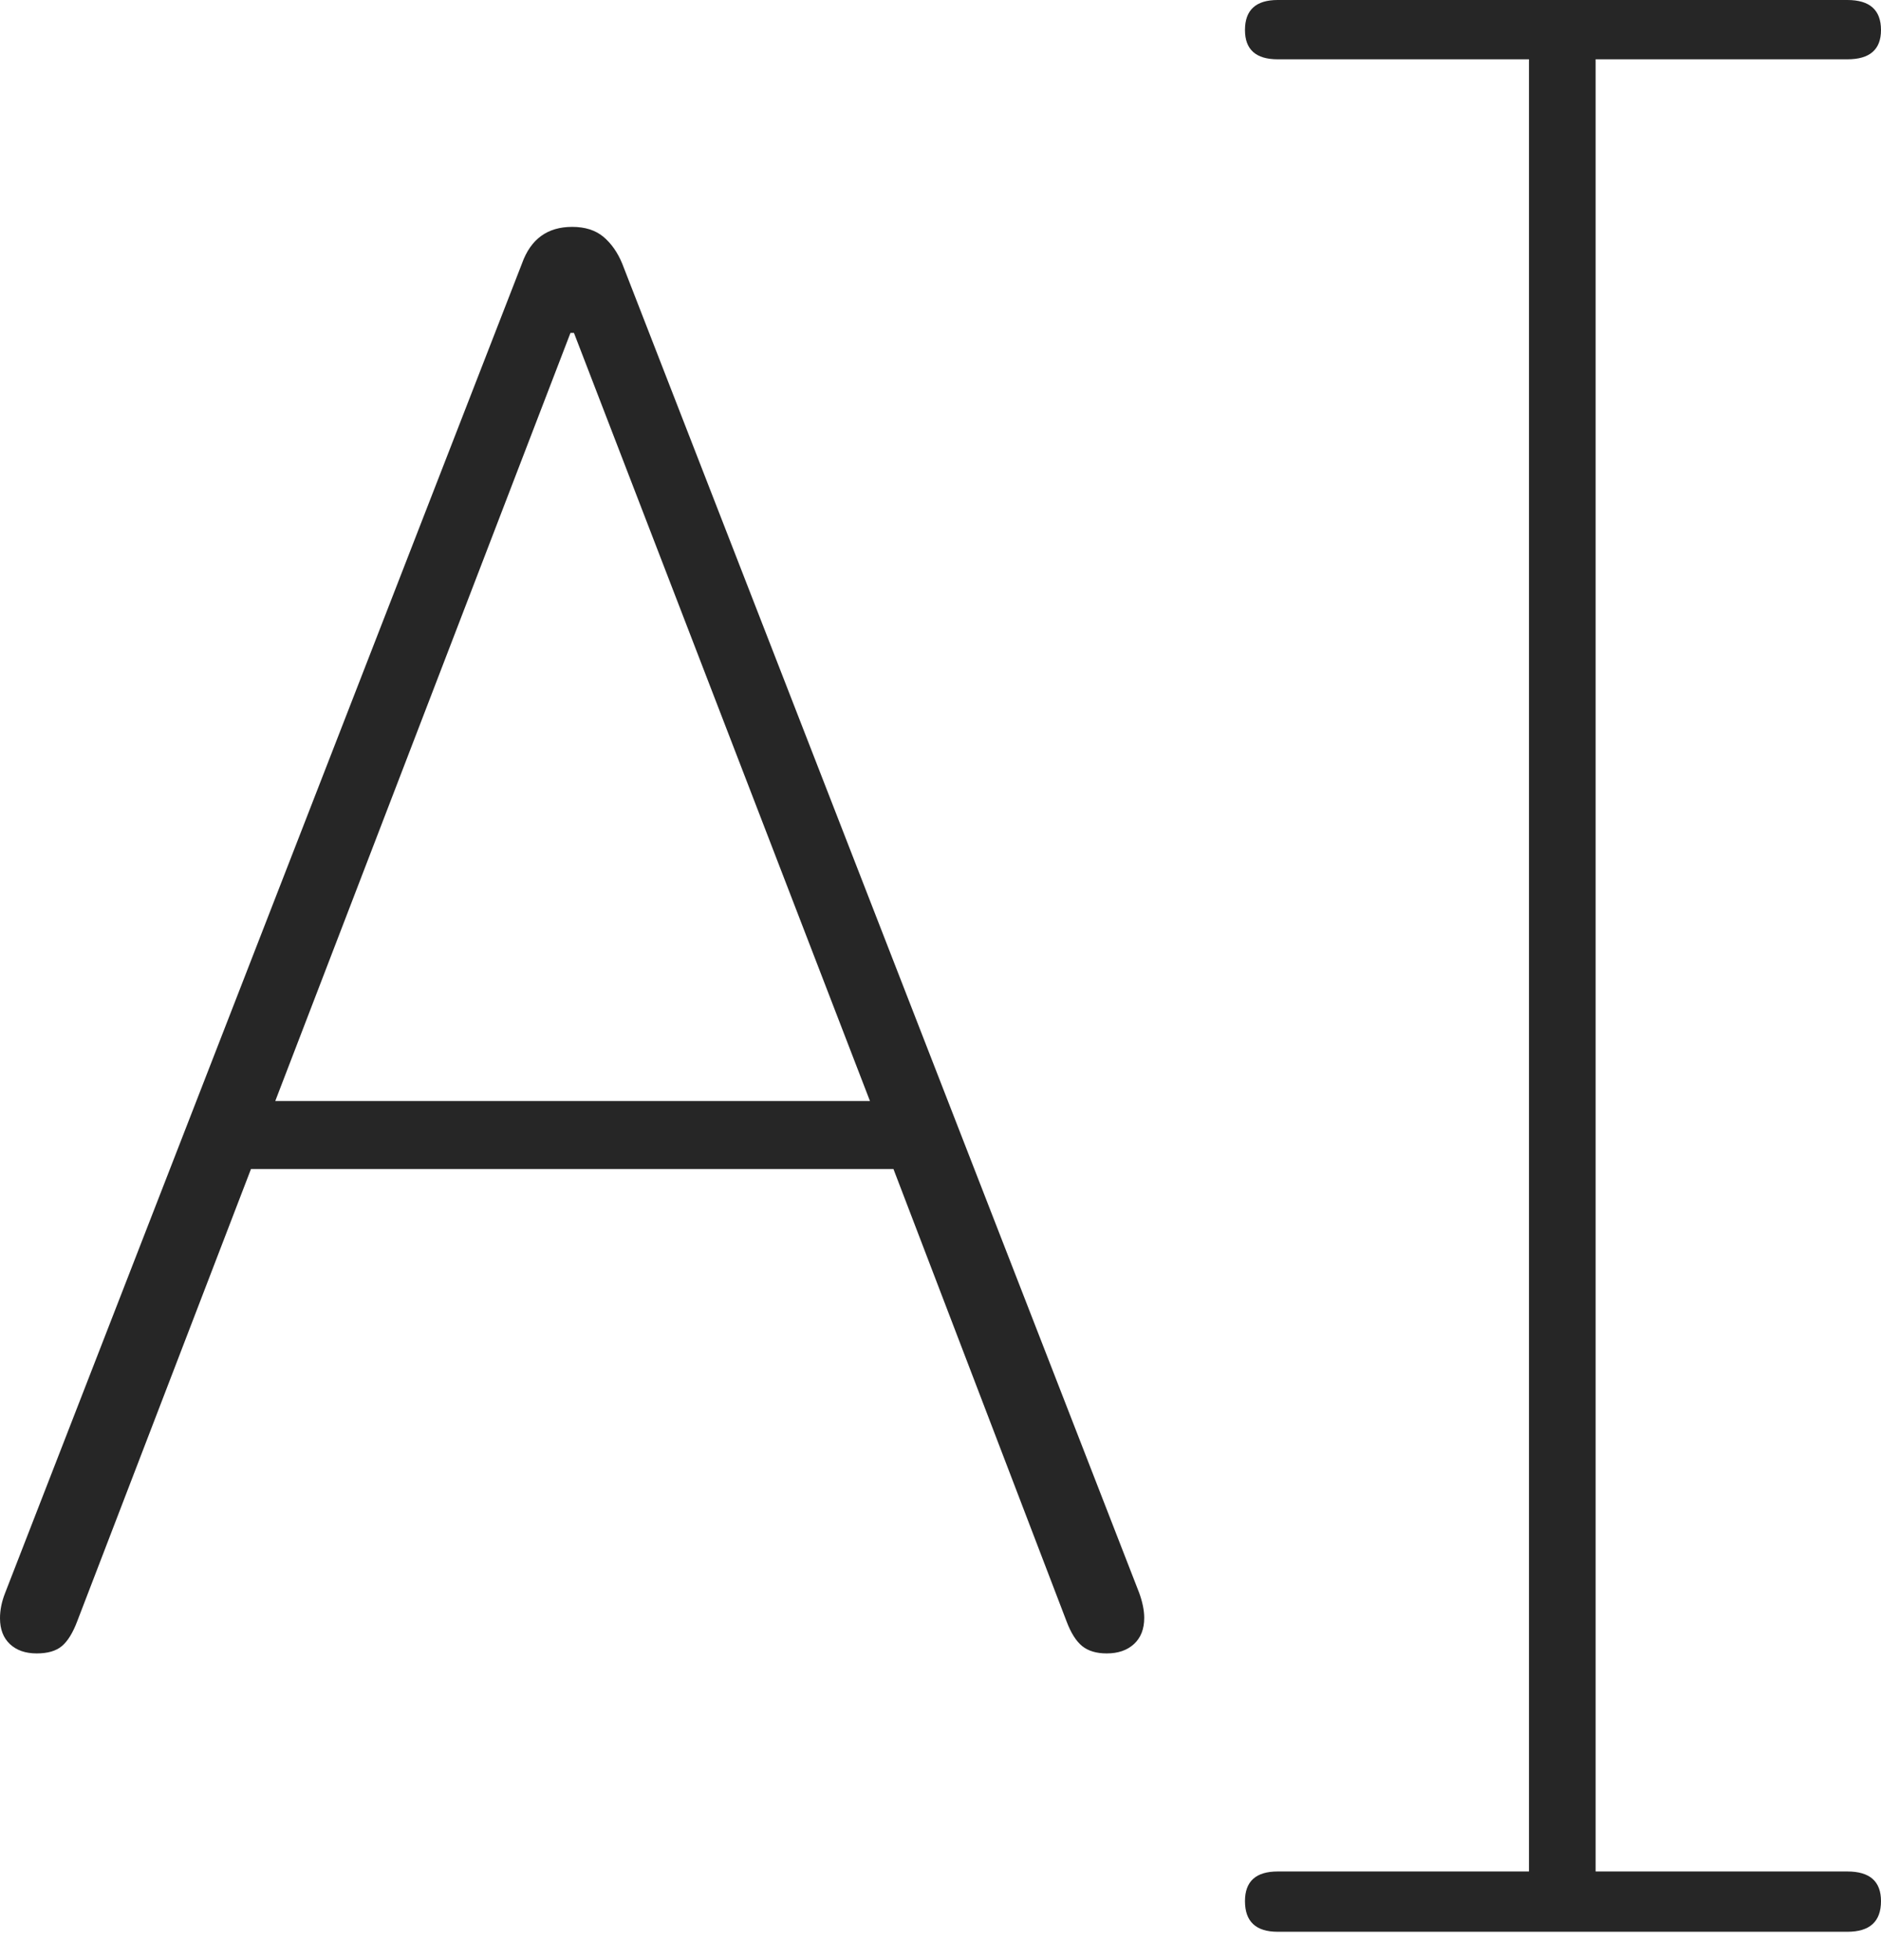 <?xml version="1.0" encoding="UTF-8"?>
<!--Generator: Apple Native CoreSVG 175-->
<!DOCTYPE svg
PUBLIC "-//W3C//DTD SVG 1.1//EN"
       "http://www.w3.org/Graphics/SVG/1.1/DTD/svg11.dtd">
<svg version="1.1" xmlns="http://www.w3.org/2000/svg" xmlns:xlink="http://www.w3.org/1999/xlink" width="18.969" height="19.767">
 <g>
  <rect height="19.767" opacity="0" width="18.969" x="0" y="0"/>
  <path d="M0.37 16.674Q0.536 16.674 0.624 16.6Q0.713 16.525 0.779 16.349L2.531 11.789L9.01 11.789L10.755 16.349Q10.821 16.525 10.913 16.6Q11.005 16.674 11.161 16.674Q11.333 16.674 11.436 16.579Q11.539 16.484 11.539 16.316Q11.539 16.204 11.488 16.063L6.275 2.659Q6.205 2.489 6.085 2.388Q5.965 2.288 5.77 2.288Q5.396 2.288 5.264 2.657L0.051 16.066Q0 16.196 0 16.319Q0 16.486 0.1 16.58Q0.2 16.674 0.37 16.674ZM2.776 11.103L5.753 3.357L5.788 3.357L8.773 11.103ZM12.885 19.481L18.63 19.481Q18.969 19.481 18.969 19.172Q18.969 18.873 18.63 18.873L16.091 18.873L16.091 0.598L18.63 0.598Q18.969 0.598 18.969 0.303Q18.969 0 18.63 0L12.885 0Q12.555 0 12.555 0.303Q12.555 0.598 12.885 0.598L15.419 0.598L15.419 18.873L12.885 18.873Q12.555 18.873 12.555 19.172Q12.555 19.481 12.885 19.481Z" fill="rgba(0,0,0,0.85)"/>
 </g>
</svg>
